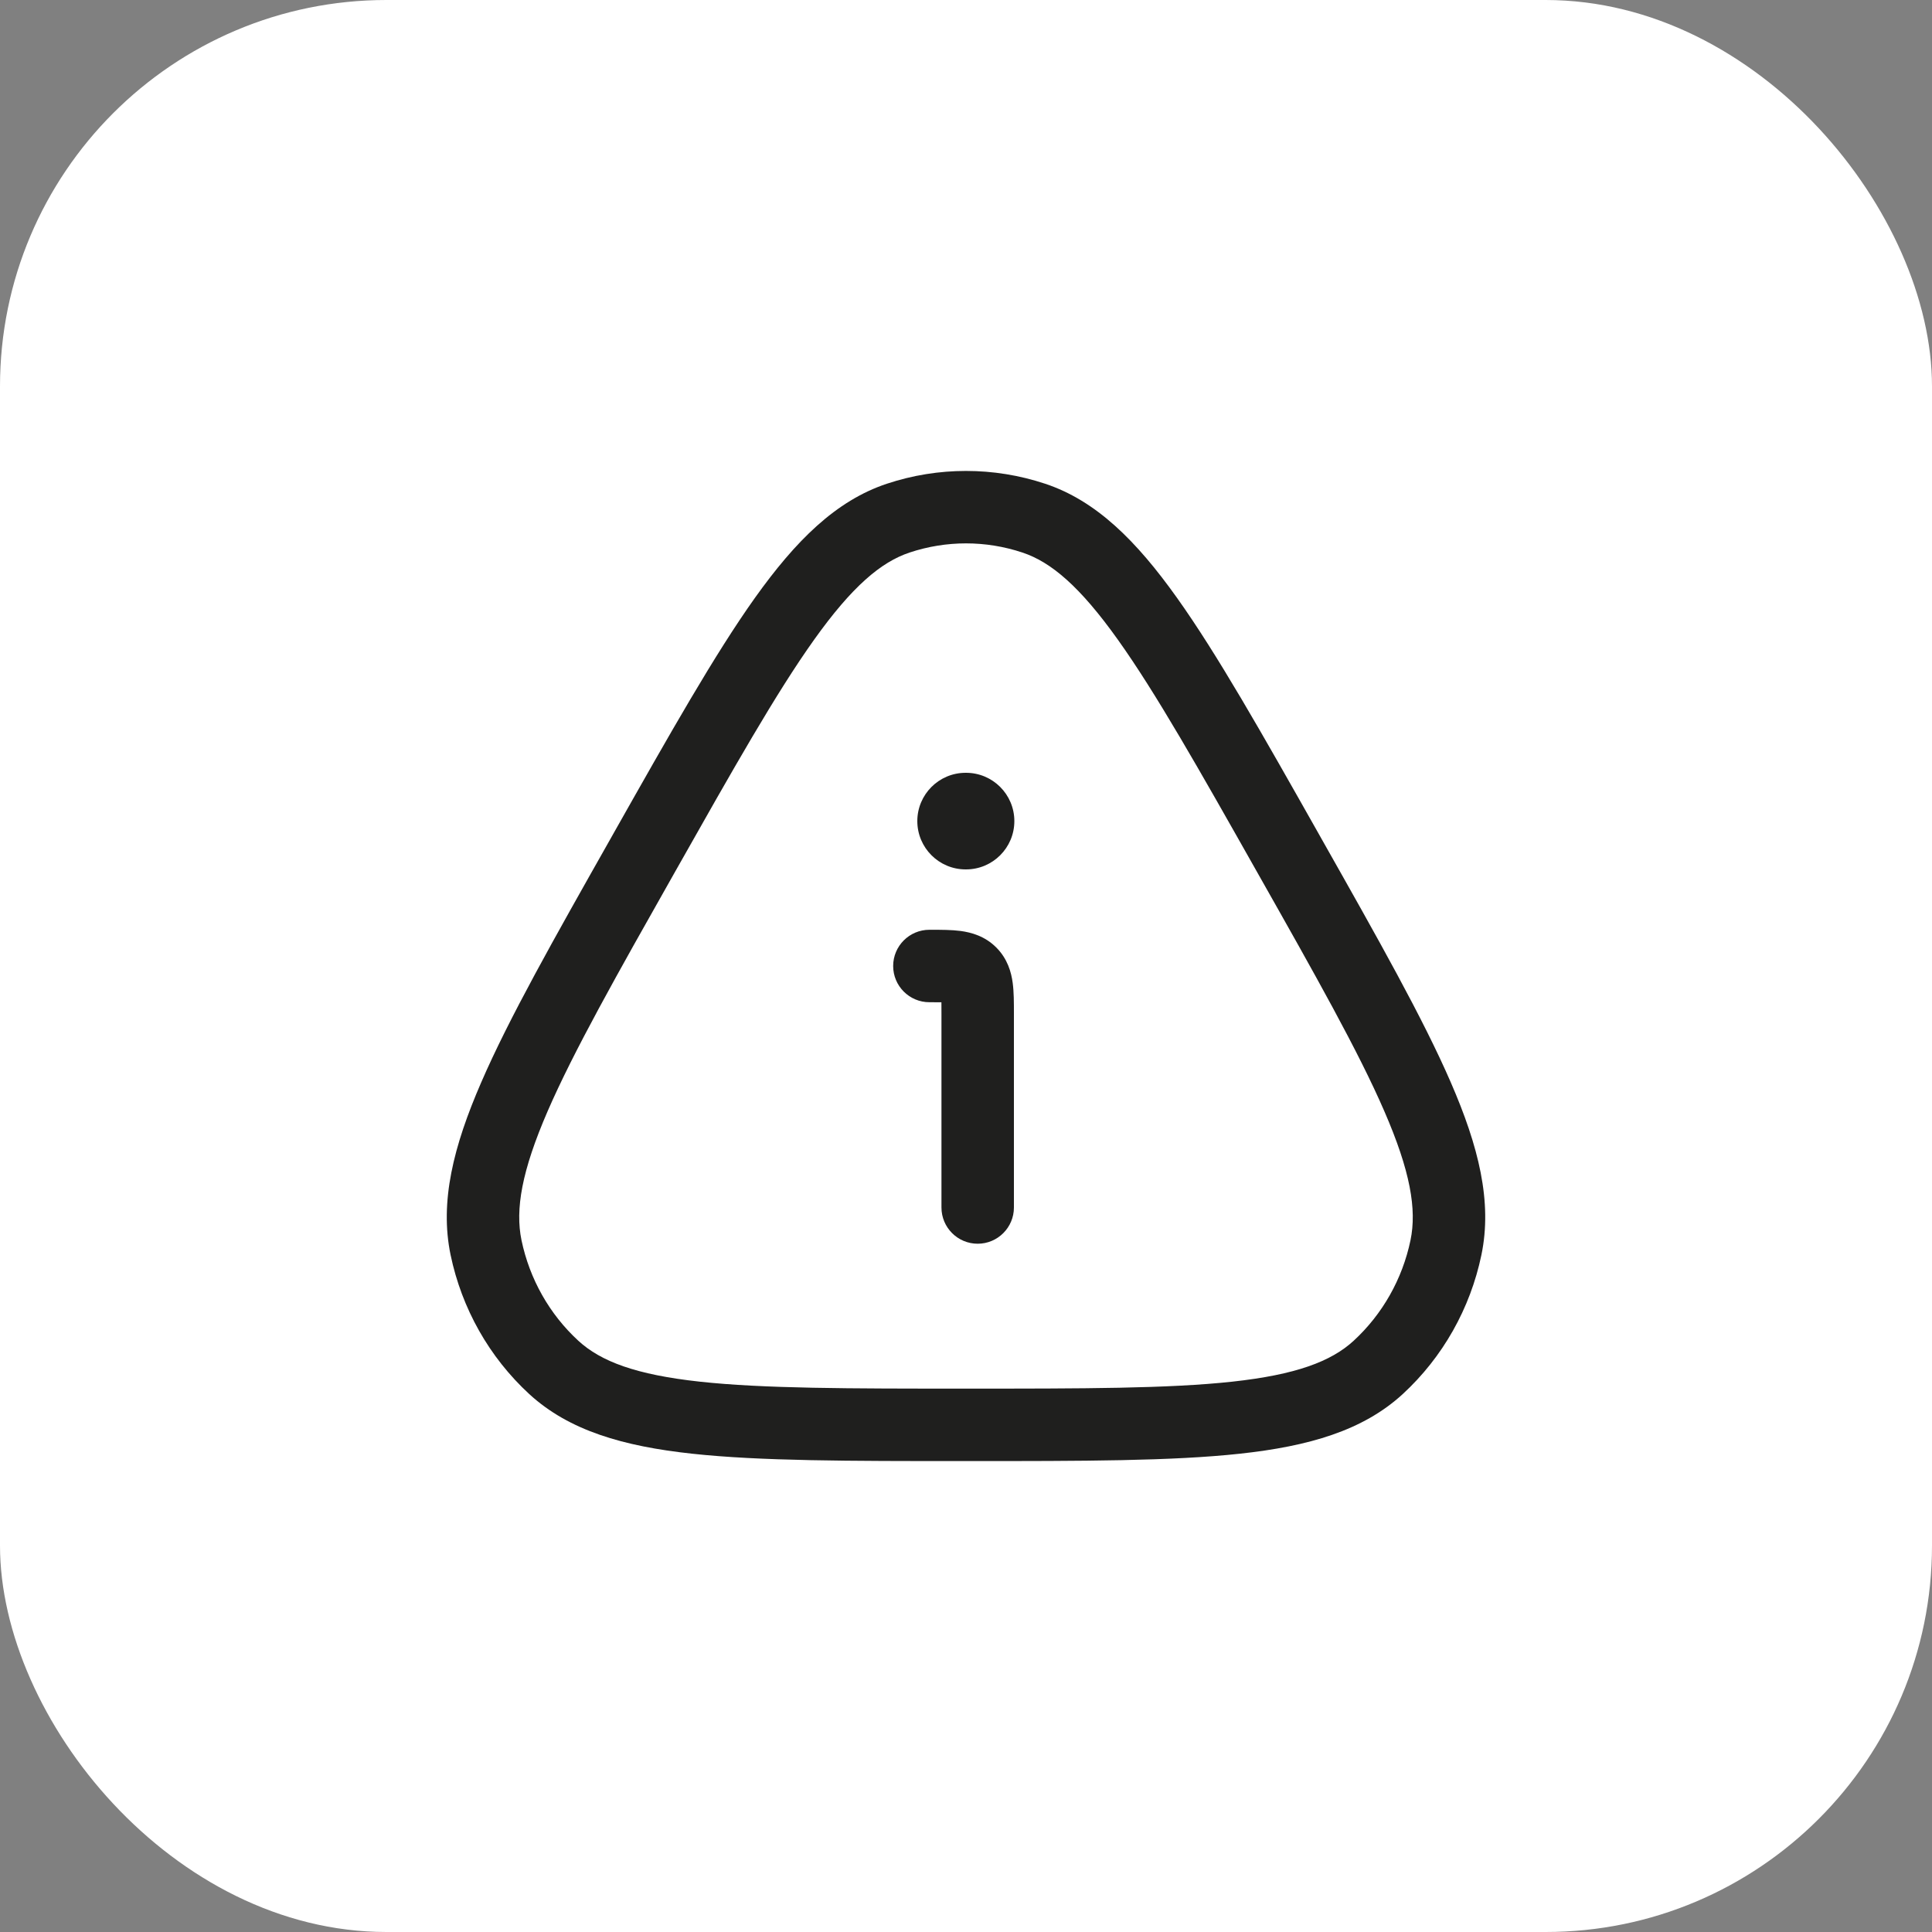 <svg width="40" height="40" viewBox="0 0 40 40" fill="none" xmlns="http://www.w3.org/2000/svg">
<rect x="0" y="0" width="40" height="40" fill="#808080" stroke="none"/>
<rect width="40" height="40" rx="8" fill="white"/>
<path d="M19.491 20.751C19.422 20.75 19.341 20.75 19.242 20.75C18.828 20.75 18.492 20.414 18.492 20C18.492 19.586 18.828 19.25 19.242 19.25L19.277 19.25C19.482 19.25 19.703 19.25 19.891 19.275C20.11 19.305 20.39 19.38 20.626 19.616C20.862 19.852 20.938 20.132 20.967 20.351C20.992 20.539 20.992 20.761 20.992 20.966L20.992 25C20.992 25.414 20.656 25.75 20.242 25.75C19.828 25.75 19.492 25.414 19.492 25V21C19.492 20.901 19.492 20.821 19.491 20.751Z" fill="#1F1F1E"/>
<path d="M19.992 16C19.44 16 18.992 16.448 18.992 17C18.992 17.552 19.44 18 19.992 18H20.001C20.553 18 21.001 17.552 21.001 17C21.001 16.448 20.553 16 20.001 16H19.992Z" fill="#1F1F1E"/>
<path fill-rule="evenodd" clip-rule="evenodd" d="M18.362 10.015C19.426 9.662 20.574 9.662 21.638 10.015C22.698 10.367 23.53 11.201 24.366 12.374C25.2 13.543 26.121 15.172 27.308 17.273L27.354 17.355C28.542 19.456 29.462 21.085 30.036 22.407C30.613 23.734 30.9 24.881 30.671 25.982C30.44 27.091 29.871 28.099 29.043 28.862C28.216 29.622 27.091 29.943 25.674 30.097C24.265 30.25 22.421 30.25 20.049 30.25H19.951C17.579 30.25 15.736 30.25 14.326 30.097C12.909 29.943 11.784 29.622 10.957 28.862C10.129 28.099 9.56 27.091 9.329 25.982C9.1 24.881 9.387 23.734 9.964 22.407C10.537 21.085 11.458 19.456 12.646 17.355L12.692 17.273C13.879 15.172 14.8 13.543 15.633 12.374C16.47 11.201 17.302 10.367 18.362 10.015ZM21.166 11.439C20.408 11.187 19.592 11.187 18.834 11.439C18.239 11.636 17.639 12.145 16.855 13.245C16.073 14.341 15.19 15.901 13.975 18.052C12.759 20.202 11.878 21.764 11.339 23.004C10.8 24.247 10.665 25.038 10.797 25.677C10.965 26.482 11.377 27.21 11.973 27.758C12.44 28.188 13.168 28.462 14.489 28.606C15.807 28.749 17.569 28.75 20 28.75C22.431 28.75 24.193 28.749 25.512 28.606C26.831 28.462 27.56 28.188 28.027 27.758C28.622 27.21 29.035 26.482 29.203 25.677C29.335 25.038 29.2 24.247 28.66 23.004C28.122 21.764 27.241 20.202 26.025 18.052C24.81 15.901 23.927 14.341 23.145 13.245C22.361 12.145 21.762 11.636 21.166 11.439Z" fill="#1F1F1E"/>
</svg>
